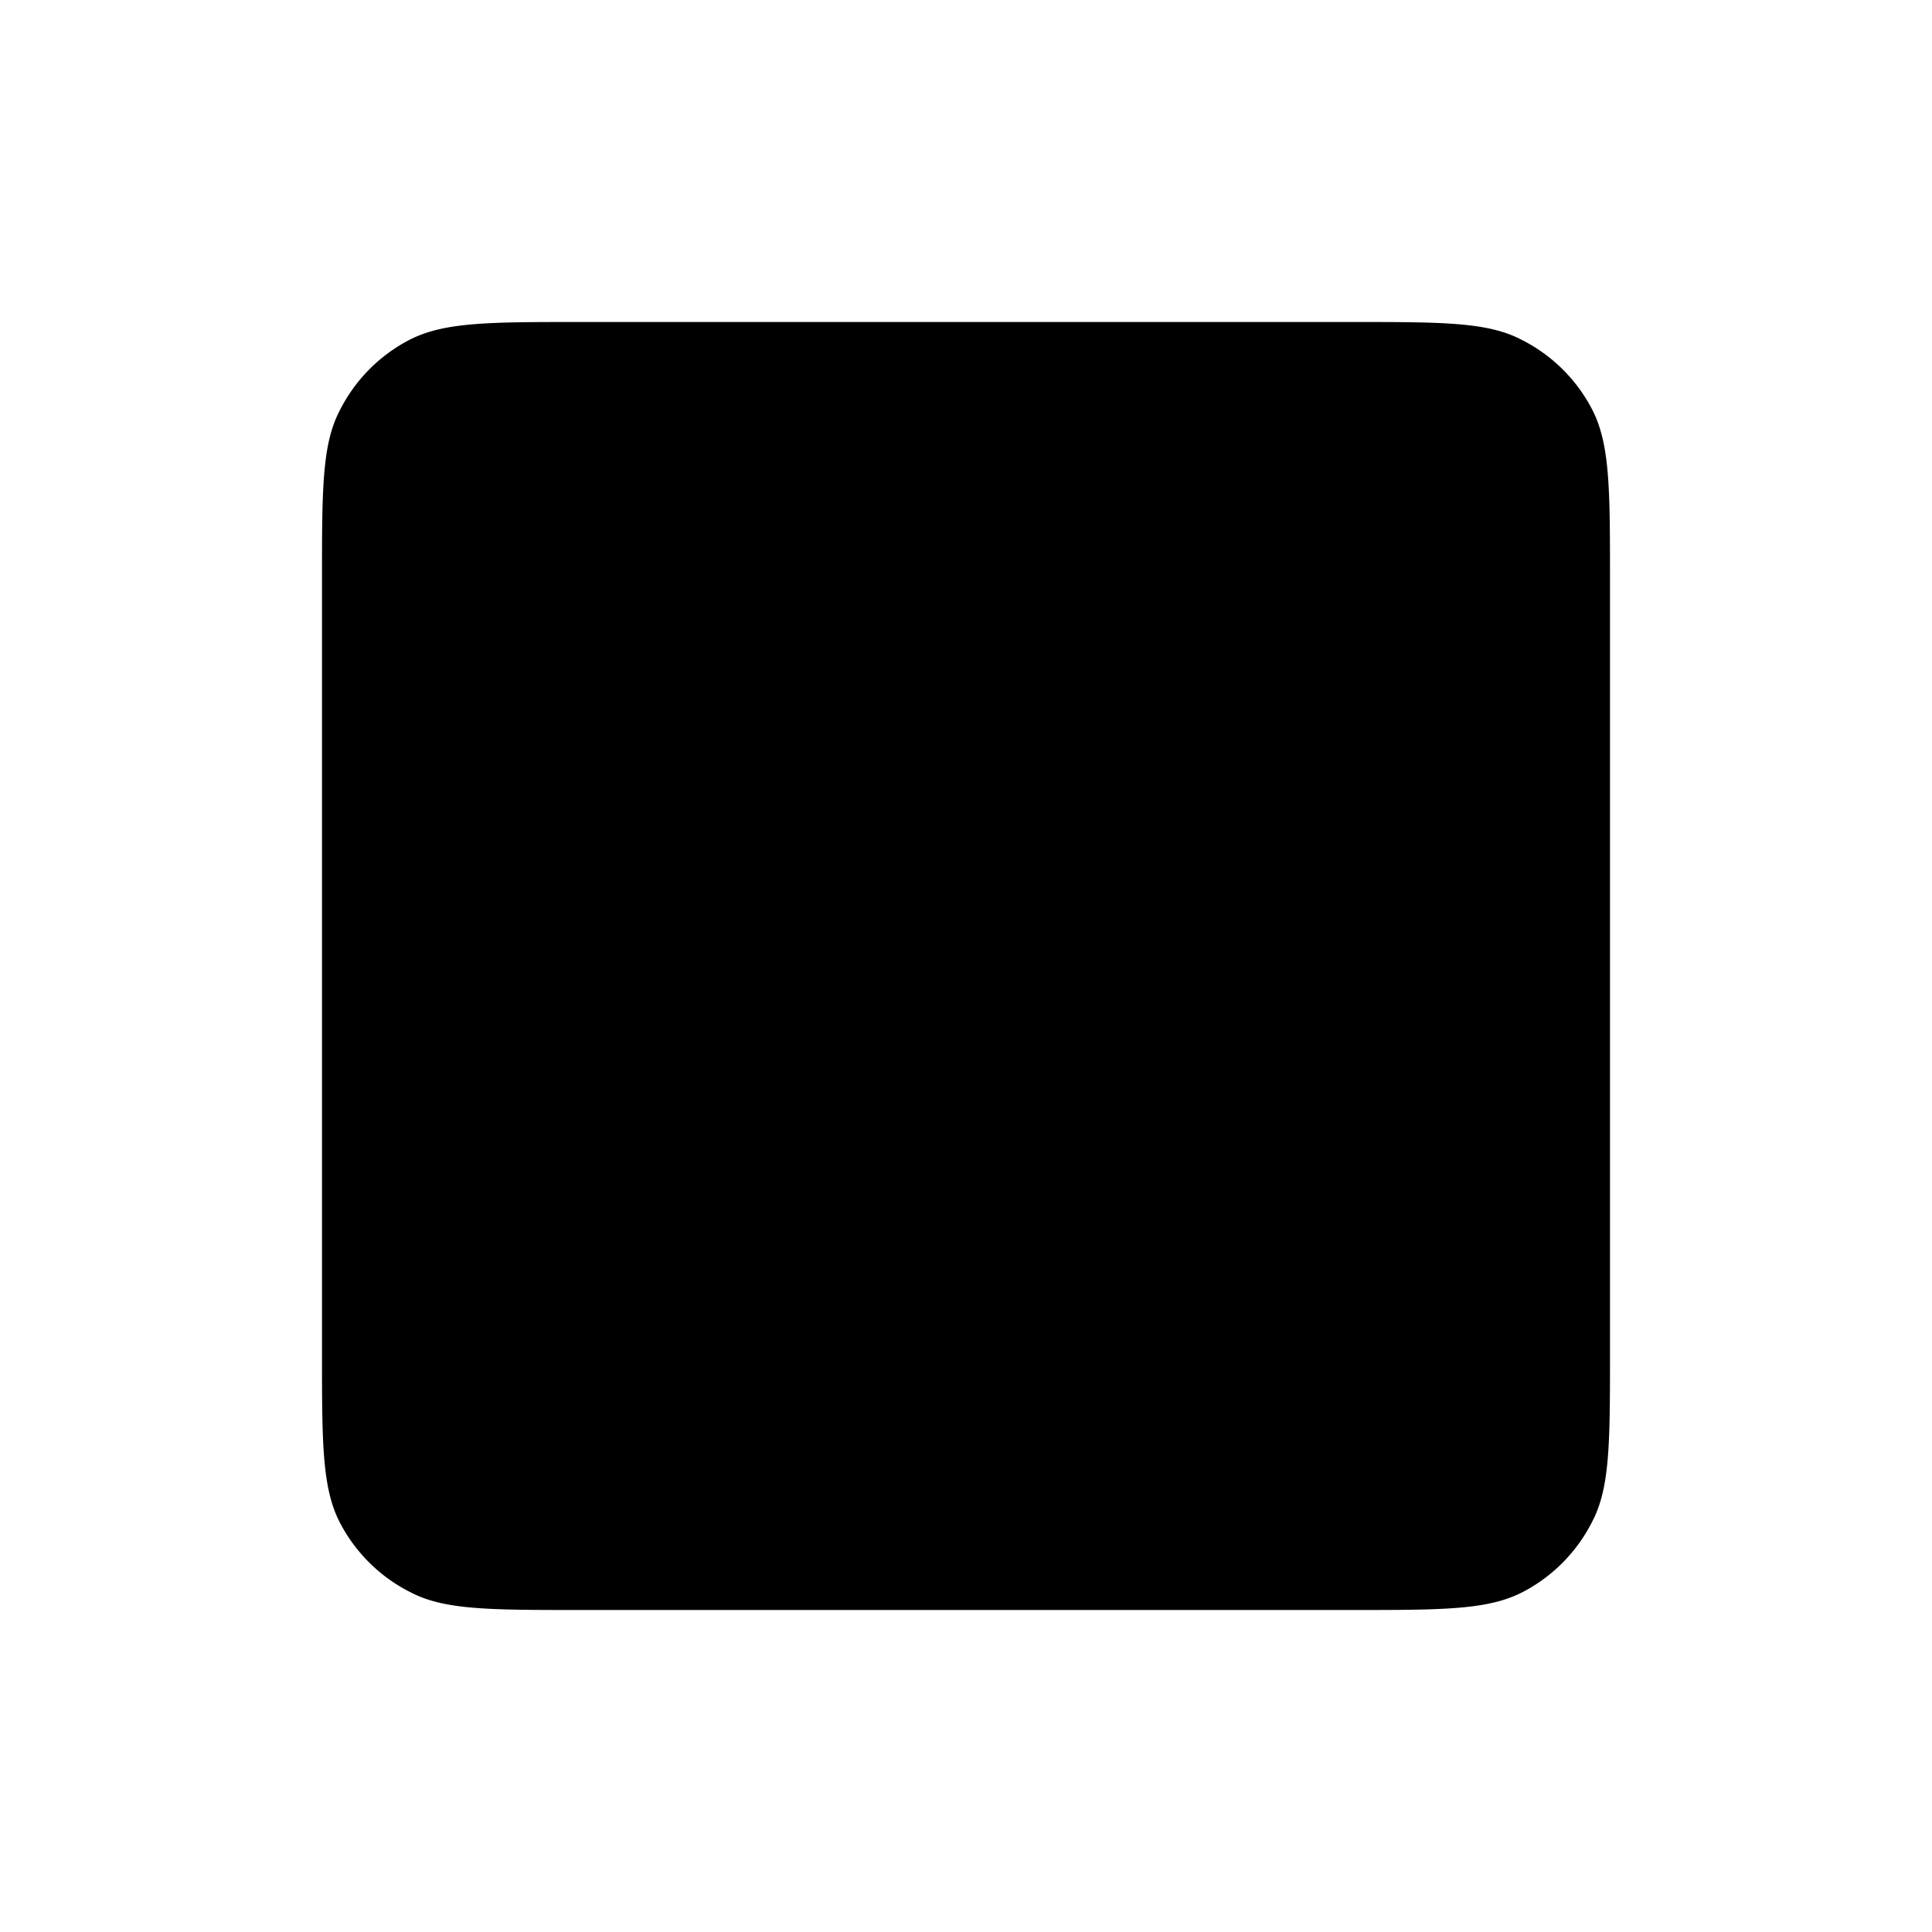 <?xml version="1.0" encoding="UTF-8" standalone="no"?>
<svg width="800px" height="800px" viewBox="0 0 24 24" fill="none"
   xmlns="http://www.w3.org/2000/svg">
   <path d="M4 16.8V7.2c0-1.12 0-1.68.22-2.1a2 2 0 0 1 .87-.88C5.52 4 6.08 4 7.2 4h9.6c1.12 0 1.68 0 2.1.22a2 2 0 0 1 .88.87c.22.43.22.99.22 2.11v9.6c0 1.12 0 1.68-.22 2.1a2 2 0 0 1-.87.88c-.43.22-.99.22-2.11.22H7.2c-1.12 0-1.68 0-2.1-.22a2 2 0 0 1-.88-.87C4 18.48 4 17.92 4 16.8z" fill="#000000"/>
</svg>
